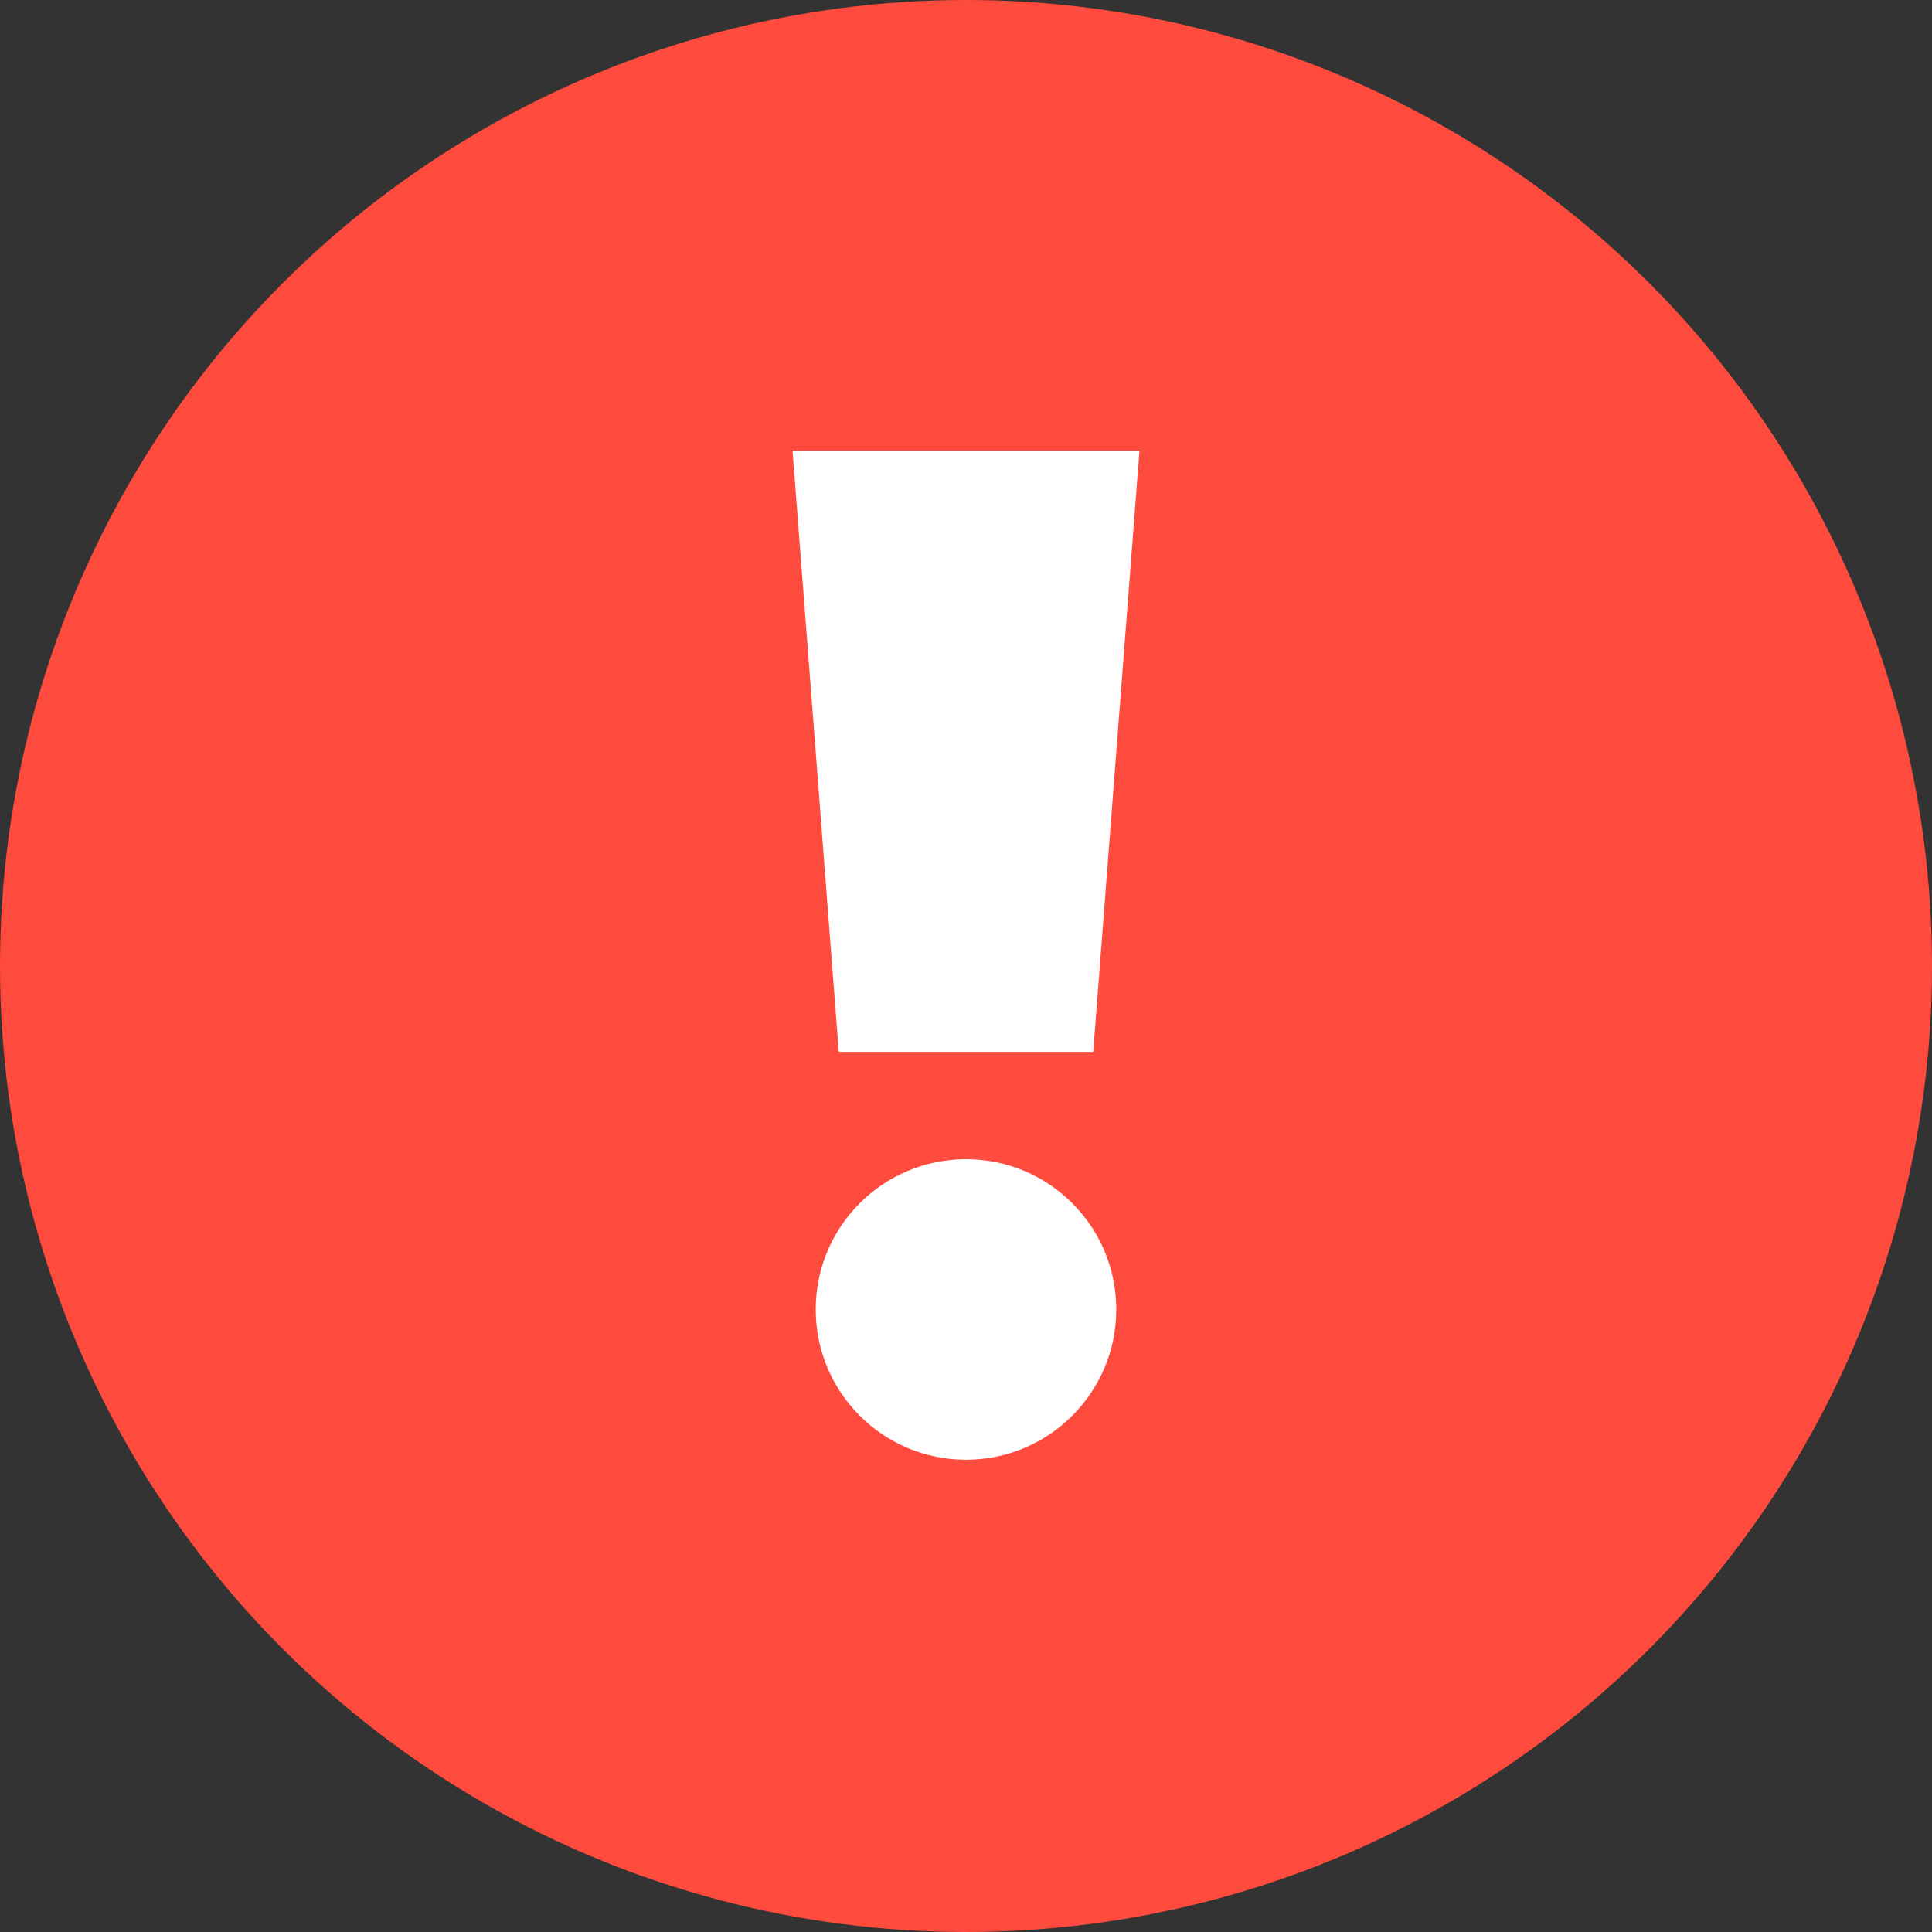 <svg width="45" height="45" viewBox="0 0 45 45" fill="none" xmlns="http://www.w3.org/2000/svg">
<rect x="0" y="0" width="45" height="45" fill="#333333" stroke="none"/>
<circle cx="22.5" cy="22.5" r="22.5" fill="#FF4B3E"/>
<circle cx="22.5" cy="30.5" r="3.5" fill="white"/>
<path d="M25 24H20L19 11H26L25 24Z" fill="white" stroke="white"/>
</svg>
